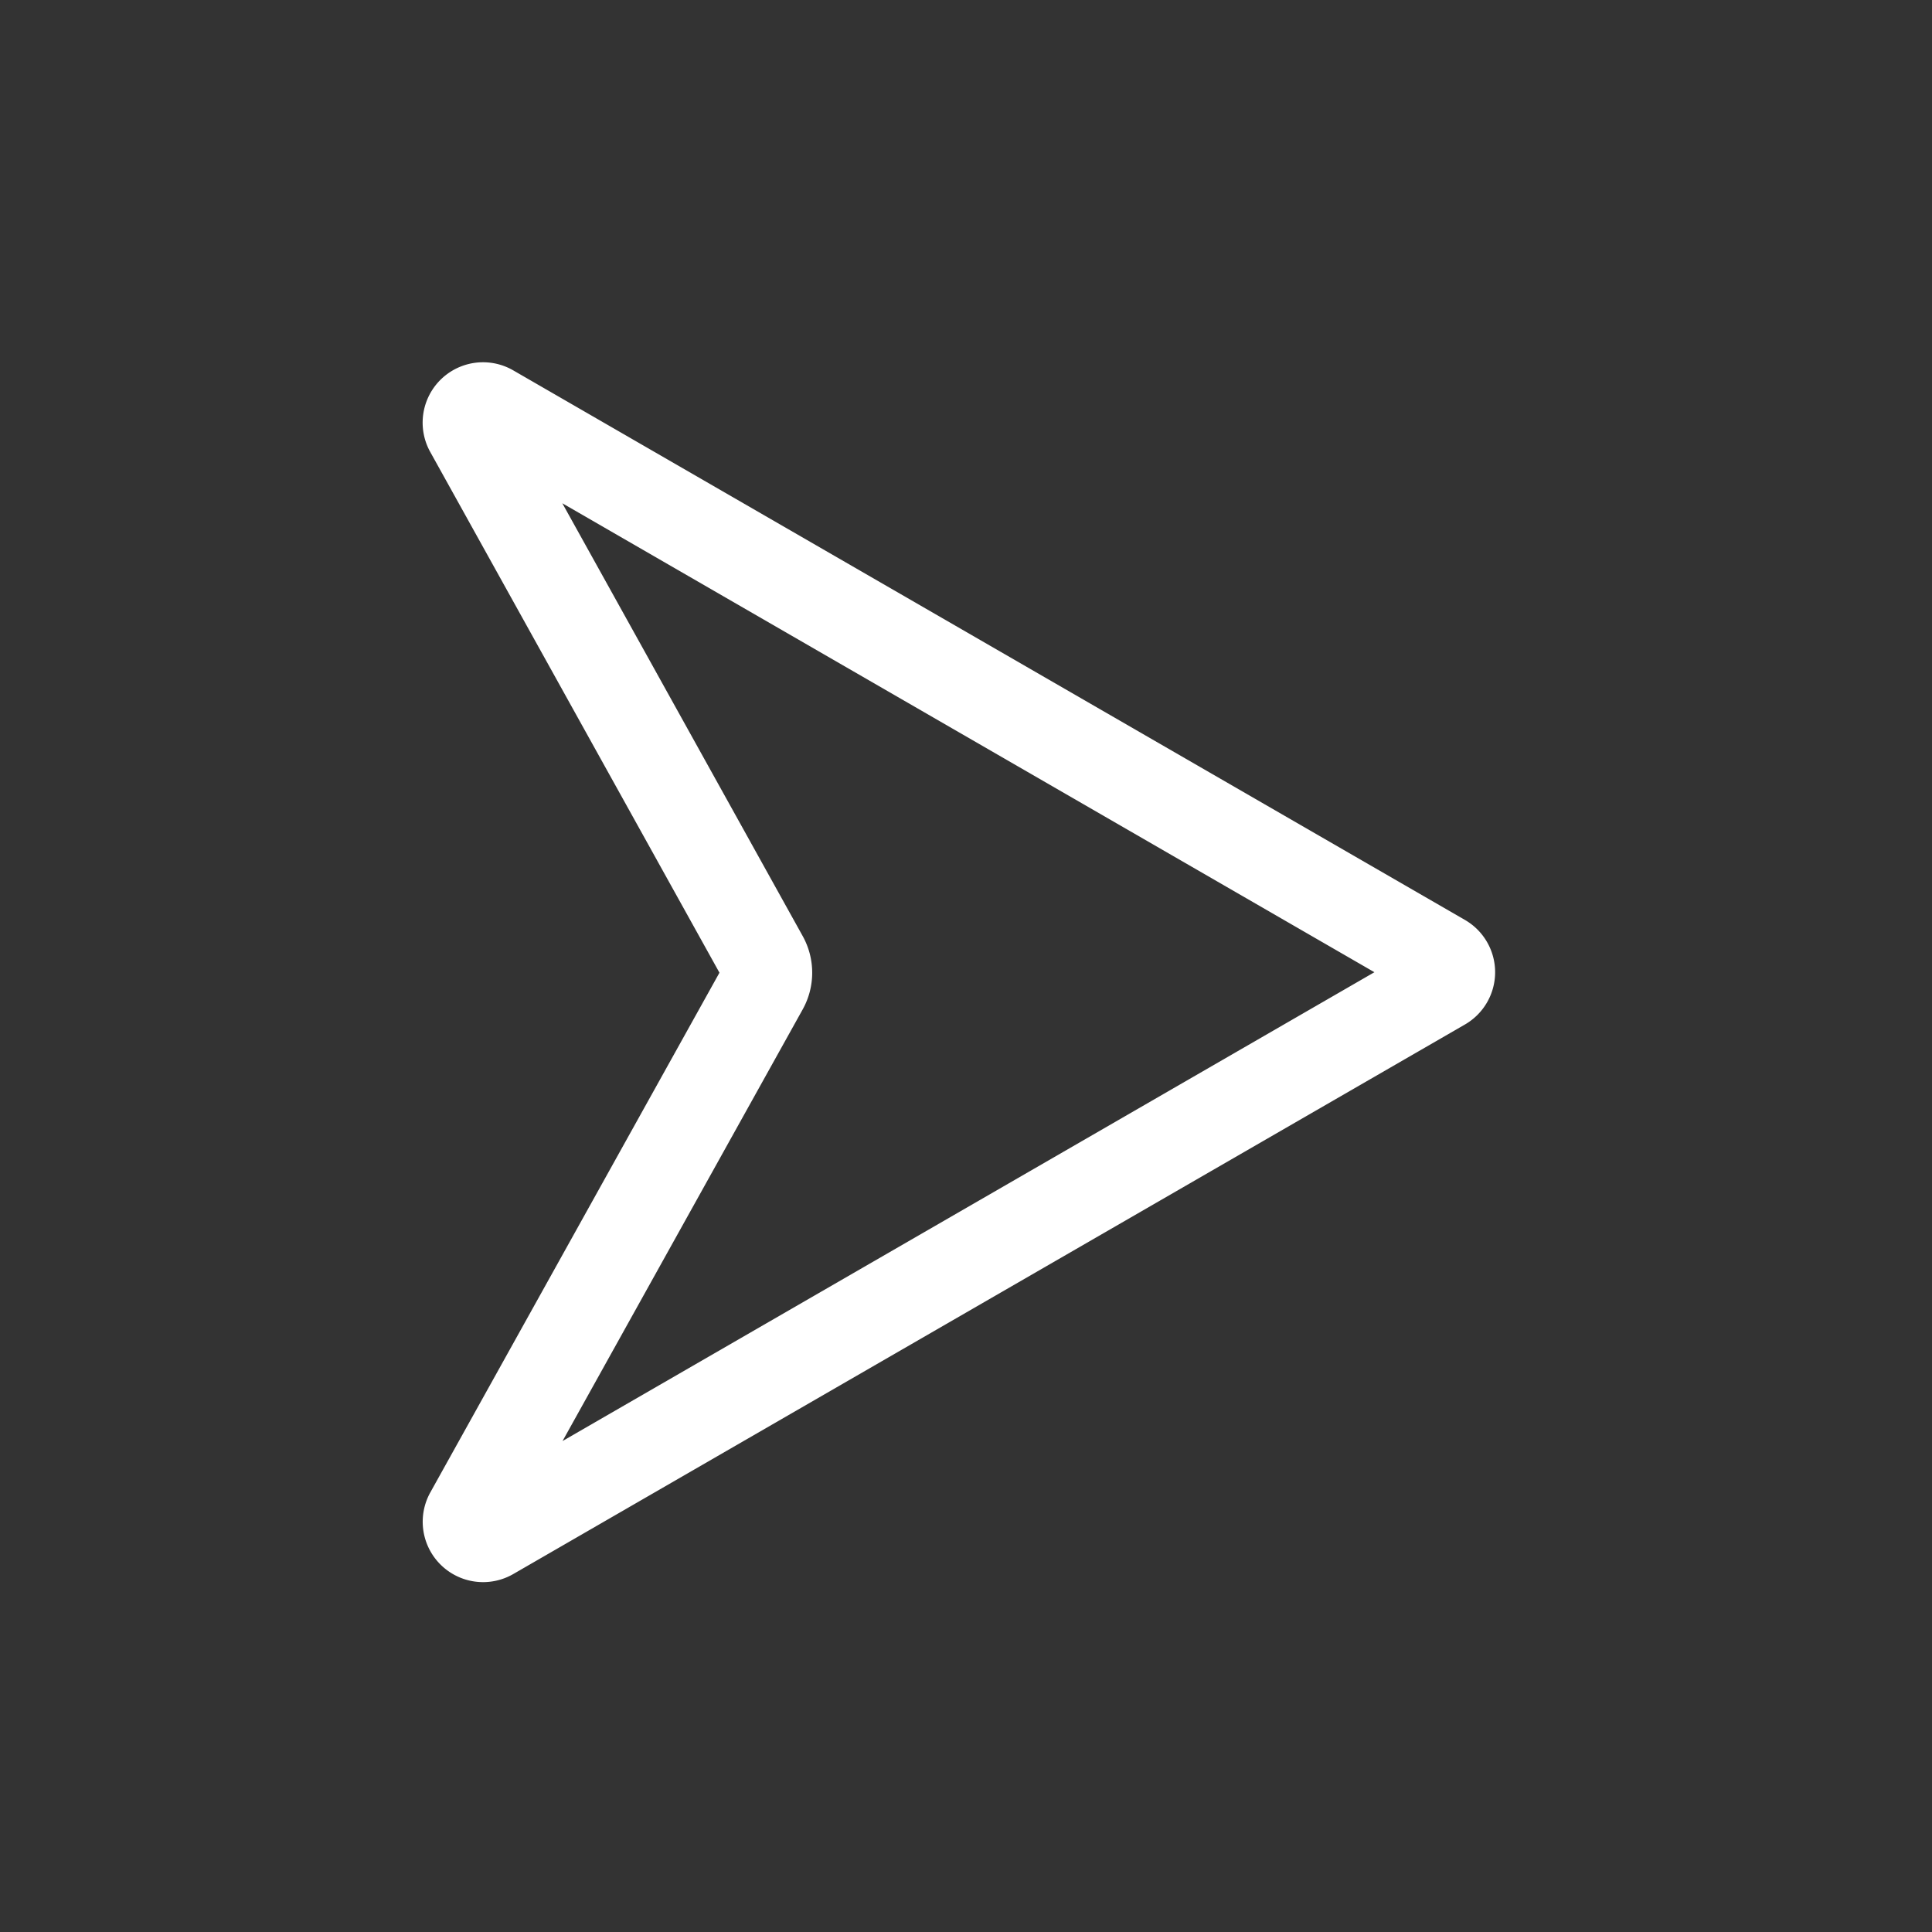 <?xml version="1.0" standalone="no"?><!DOCTYPE svg PUBLIC "-//W3C//DTD SVG 1.1//EN" "http://www.w3.org/Graphics/SVG/1.1/DTD/svg11.dtd"><svg class="icon" width="500px" height="500.00px" viewBox="0 0 1024 1024" version="1.1" xmlns="http://www.w3.org/2000/svg"><rect x="0" y="0" width="1024" height="1024" fill="#333333" stroke="none"/><path fill="#ffffff" d="M298.048 266.752l127.392 229.376a40 40 0 0 1 0 38.88l-127.28 228.768 430.304-248.48-430.4-248.544z m-70.016-27.216A32 32 0 0 1 272 196.288l504.448 291.296a32 32 0 0 1 0 55.424L272.048 834.272a32 32 0 0 1-43.968-43.264l153.248-275.456-153.296-276.016z" /></svg>
